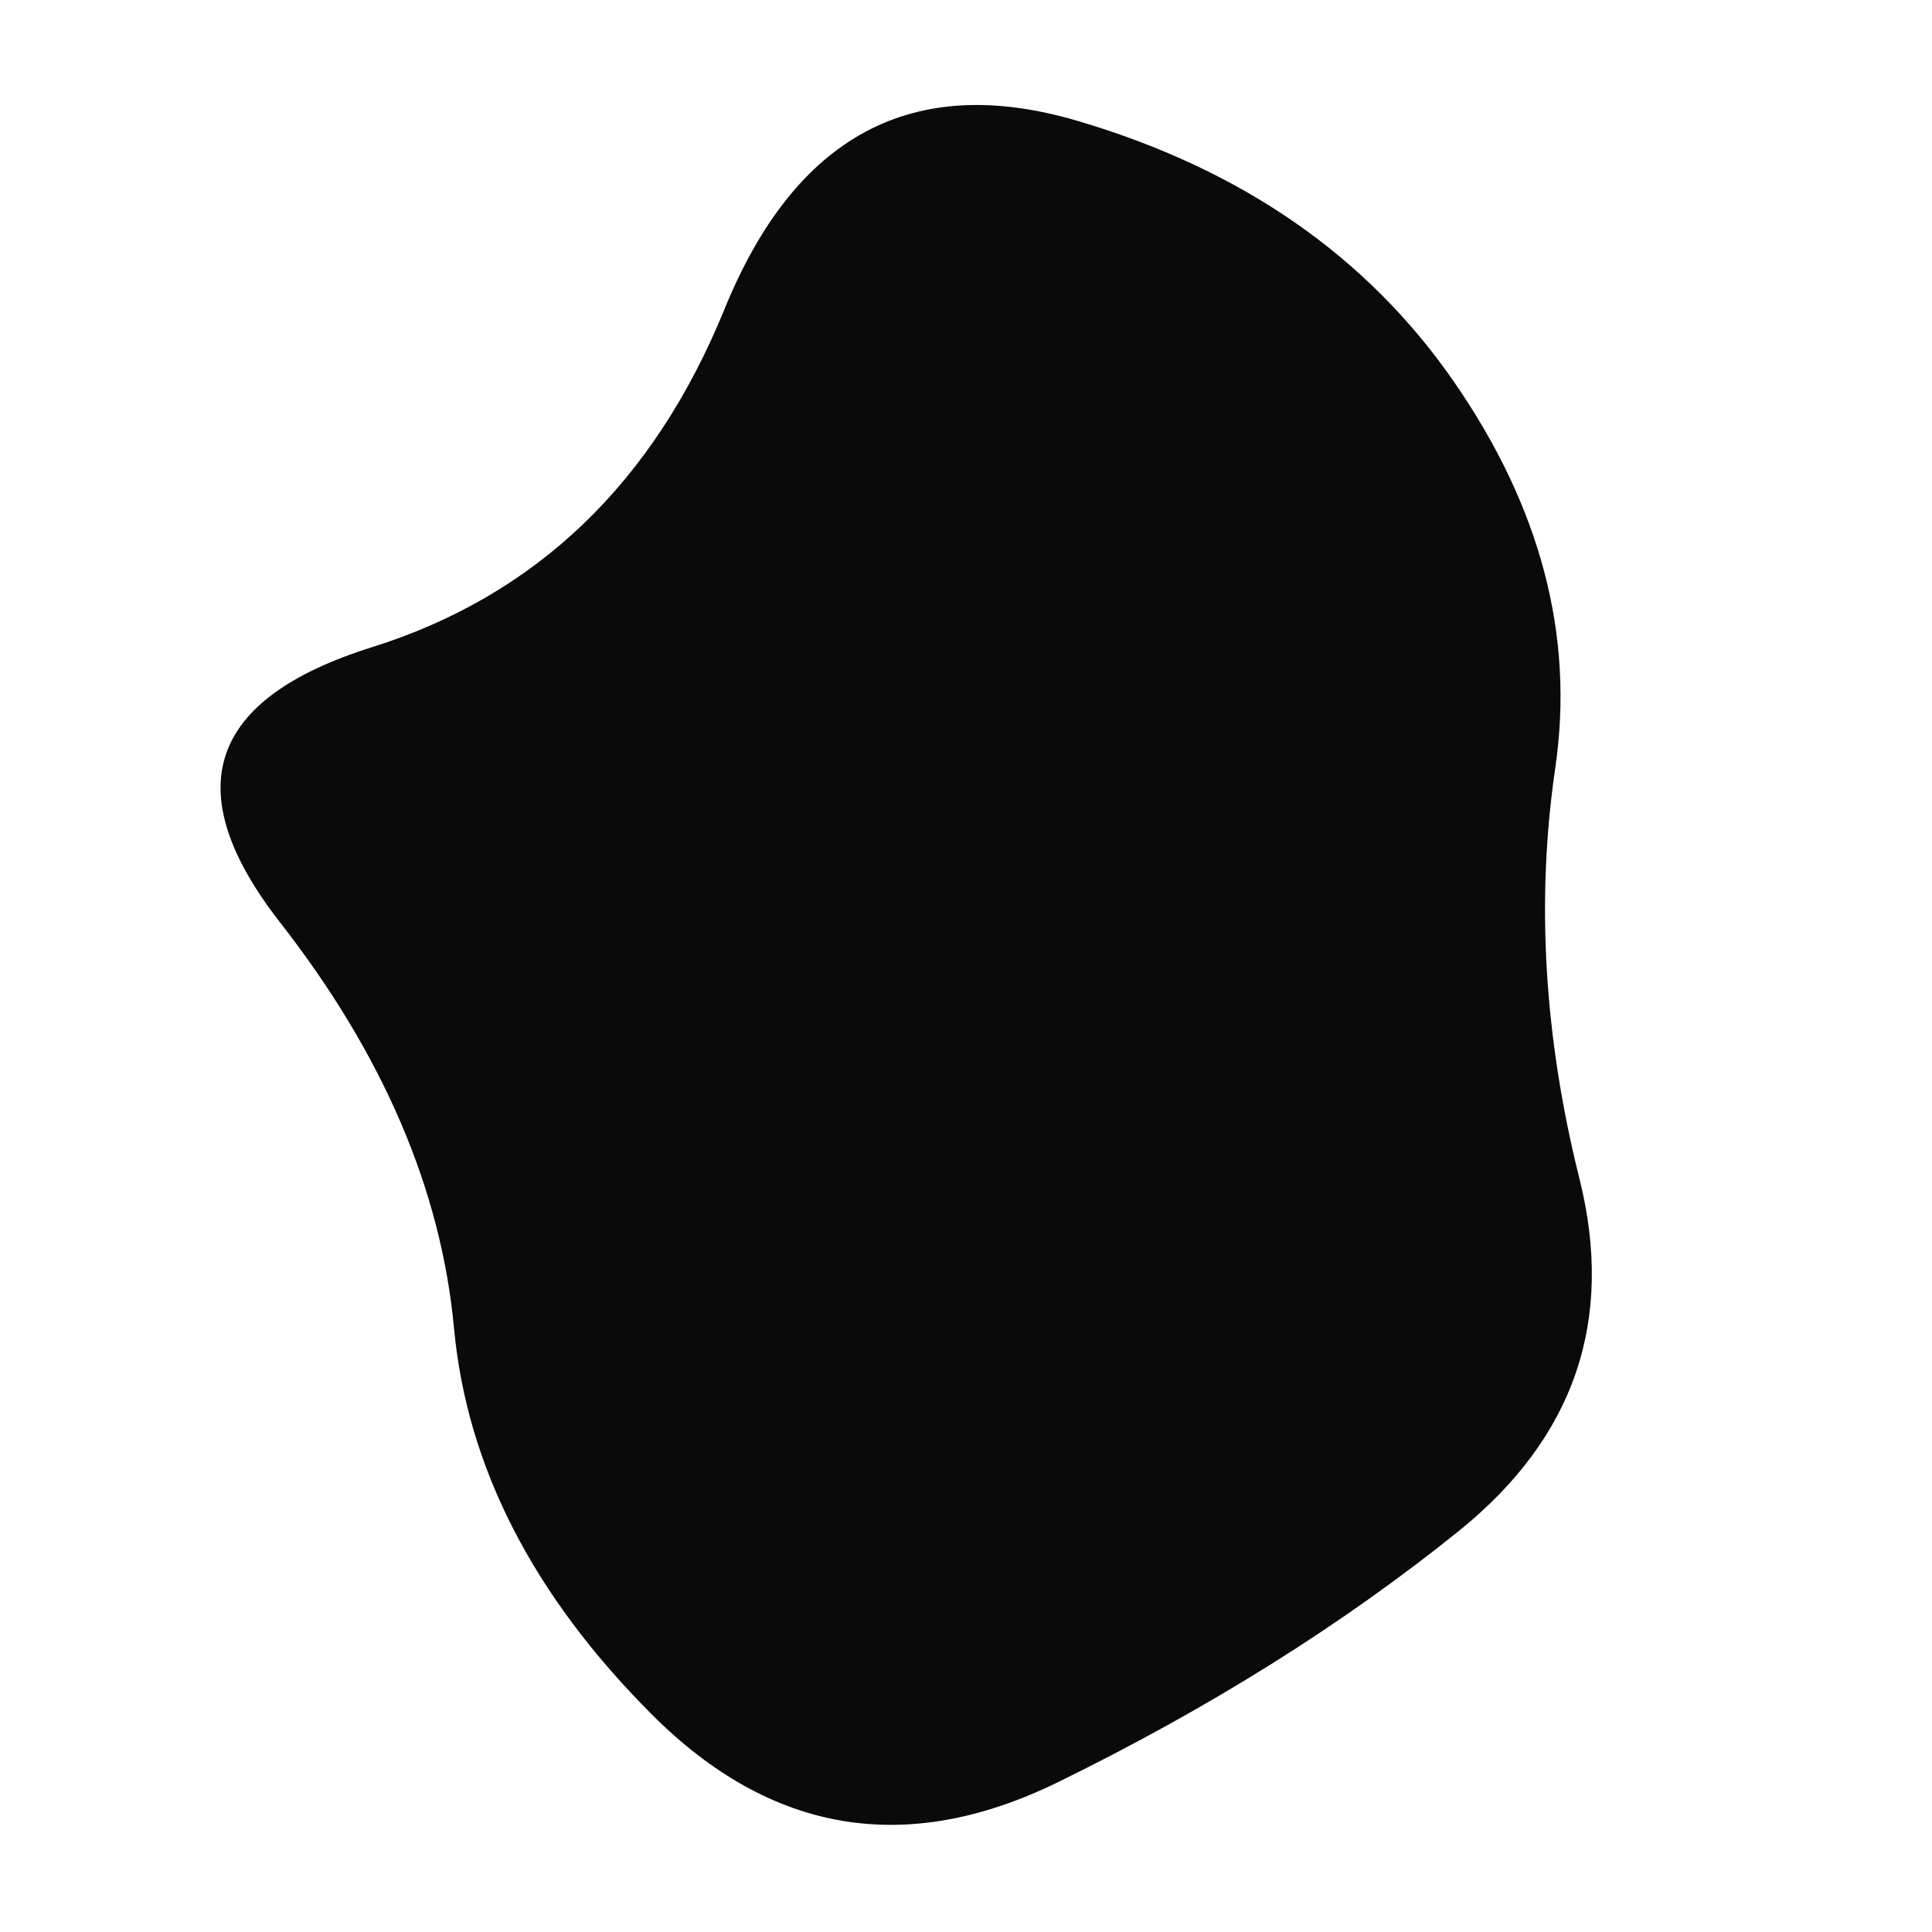 
<svg width="200" height="200" viewBox="0 0 200 200" xmlns="http://www.w3.org/2000/svg">
  <title>Blob generated at https://magicpattern.design/tools/blob-generator</title>
  
  
  <path fill="#0a0a0a" d="M163.5,122Q169,144,151,158.5Q133,173,109.5,184.5Q86,196,67.5,177.5Q49,159,47,137.5Q45,116,29,95.5Q13,75,38.5,67Q64,59,75,32Q86,5,111.5,12.5Q137,20,150.5,39.5Q164,59,161,79.5Q158,100,163.5,122Z" />
</svg>
